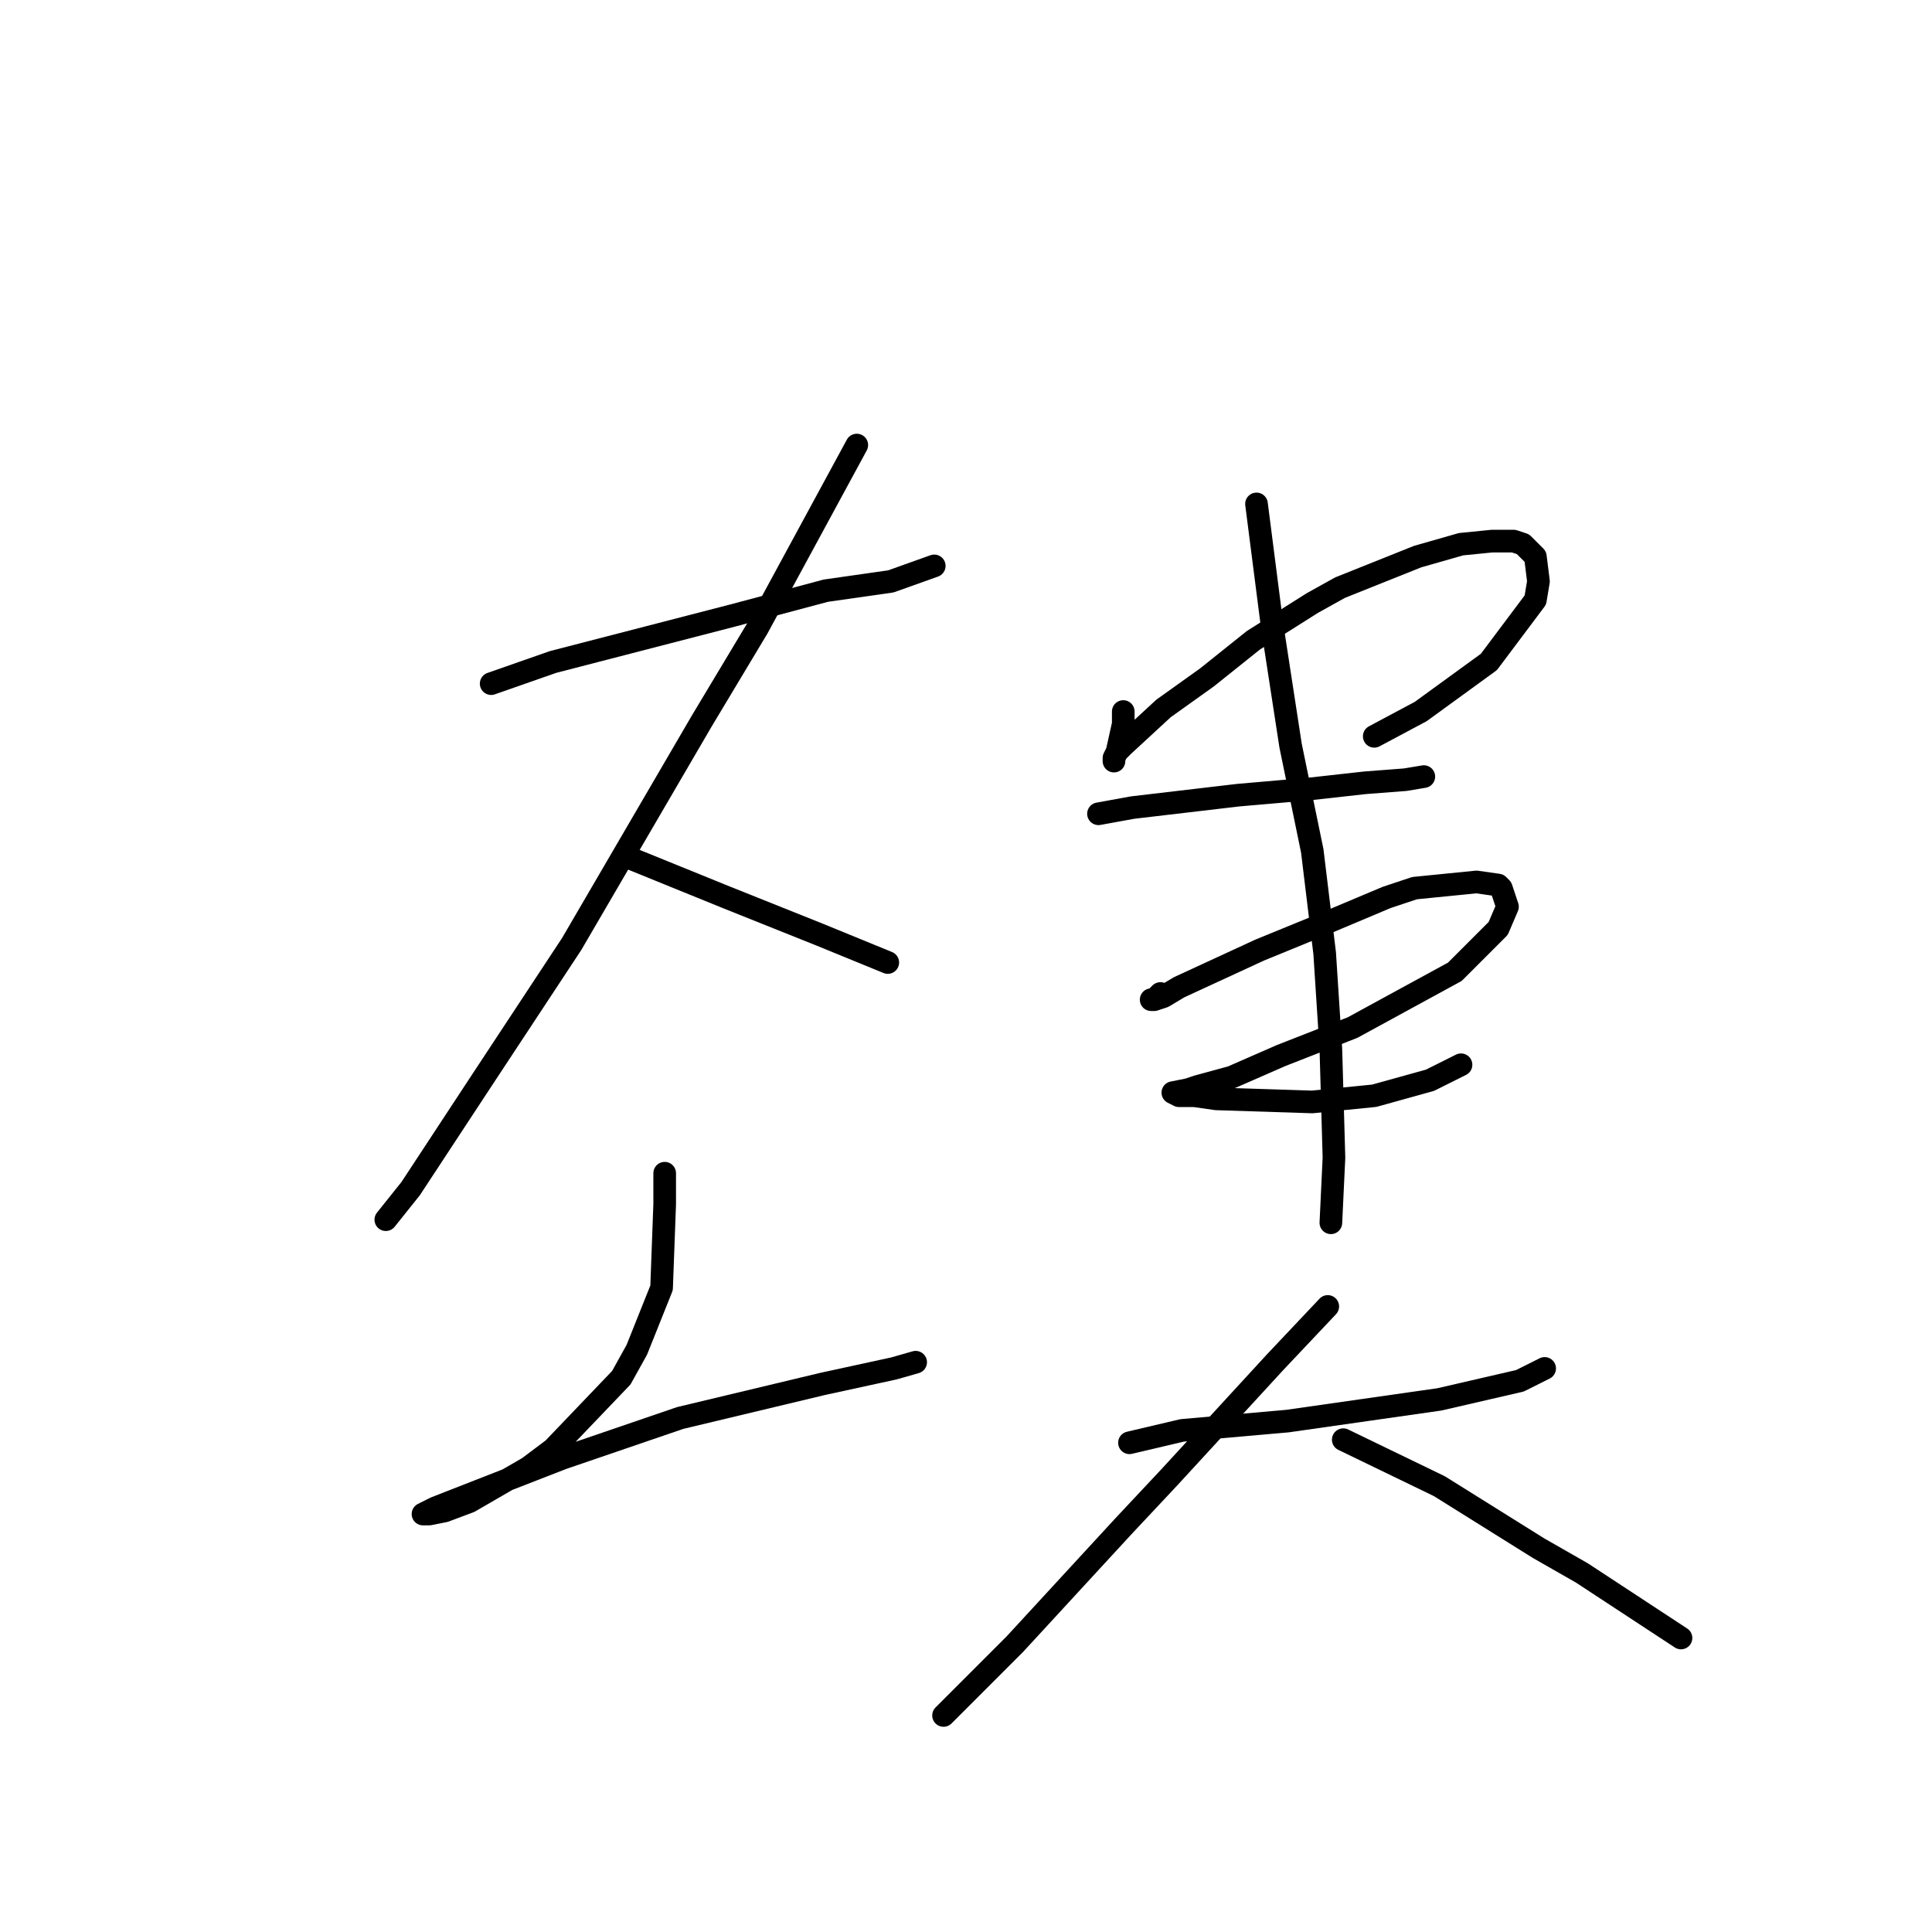 <?xml version="1.0" standalone="no"?>
    <svg width="256" height="256" xmlns="http://www.w3.org/2000/svg" version="1.1">
    <polyline stroke="black" stroke-width="3" stroke-linecap="round" fill="transparent" stroke-linejoin="round" points="65.082 90.586 73.293 87.712 97.107 81.554 109.424 78.269 118.046 77.037 123.794 74.984 123.794 74.984 " />
        <polyline stroke="black" stroke-width="3" stroke-linecap="round" fill="transparent" stroke-linejoin="round" points="113.529 58.972 100.391 83.196 93.001 95.513 75.757 125.074 63.85 143.139 54.407 157.509 51.123 161.615 51.123 161.615 " />
        <polyline stroke="black" stroke-width="3" stroke-linecap="round" fill="transparent" stroke-linejoin="round" points="83.147 113.578 96.285 118.916 108.602 123.842 117.635 127.538 117.635 127.538 " />
        <polyline stroke="black" stroke-width="3" stroke-linecap="round" fill="transparent" stroke-linejoin="round" points="88.074 155.456 88.074 159.562 87.663 170.647 84.379 178.859 82.326 182.554 73.293 191.997 70.009 194.461 62.208 198.977 58.923 200.209 56.871 200.619 56.049 200.619 57.692 199.798 67.135 196.103 74.525 193.229 90.127 187.891 109.013 183.375 118.456 181.322 121.33 180.501 121.33 180.501 " />
        <polyline stroke="black" stroke-width="3" stroke-linecap="round" fill="transparent" stroke-linejoin="round" points="148.838 94.281 148.838 95.924 148.017 99.619 147.607 100.44 147.607 100.85 147.607 100.44 148.017 99.619 148.838 98.798 154.176 93.871 159.924 89.765 166.082 84.838 173.883 79.911 177.578 77.858 187.843 73.753 193.591 72.11 197.696 71.7 200.57 71.7 201.802 72.11 203.444 73.753 203.855 77.037 203.444 79.501 197.286 87.712 188.253 94.281 182.095 97.566 182.095 97.566 " />
        <polyline stroke="black" stroke-width="3" stroke-linecap="round" fill="transparent" stroke-linejoin="round" points="145.554 107.83 150.07 107.009 164.03 105.367 173.473 104.546 180.863 103.724 186.2 103.314 188.664 102.903 188.664 102.903 " />
        <polyline stroke="black" stroke-width="3" stroke-linecap="round" fill="transparent" stroke-linejoin="round" points="153.765 131.643 152.944 132.464 152.534 132.464 152.944 132.464 154.176 132.054 156.229 130.822 166.904 125.895 175.936 122.2 183.737 118.916 187.432 117.684 195.644 116.863 198.518 117.273 198.928 117.684 199.749 120.147 198.518 123.021 197.286 124.253 192.77 128.769 179.221 136.159 169.778 139.855 163.208 142.729 158.692 143.96 157.46 144.371 155.408 144.781 156.229 145.192 158.282 145.192 161.156 145.603 173.883 146.013 182.095 145.192 189.485 143.139 193.591 141.086 193.591 141.086 " />
        <polyline stroke="black" stroke-width="3" stroke-linecap="round" fill="transparent" stroke-linejoin="round" points="166.493 66.773 168.546 82.785 171.009 98.798 173.883 112.757 175.526 126.306 176.347 139.033 176.757 153.403 176.347 162.025 176.347 162.025 " />
        <polyline stroke="black" stroke-width="3" stroke-linecap="round" fill="transparent" stroke-linejoin="round" points="149.66 191.176 156.639 189.534 170.599 188.302 190.717 185.428 201.392 182.965 204.676 181.322 204.676 181.322 " />
        <polyline stroke="black" stroke-width="3" stroke-linecap="round" fill="transparent" stroke-linejoin="round" points="175.936 173.111 168.956 180.501 154.997 195.692 148.838 202.261 134.468 217.863 127.489 224.843 125.025 227.306 125.025 227.306 " />
        <polyline stroke="black" stroke-width="3" stroke-linecap="round" fill="transparent" stroke-linejoin="round" points="177.989 190.765 190.717 196.924 203.855 205.135 209.603 208.42 222.741 217.042 222.741 217.042 " />
        </svg>